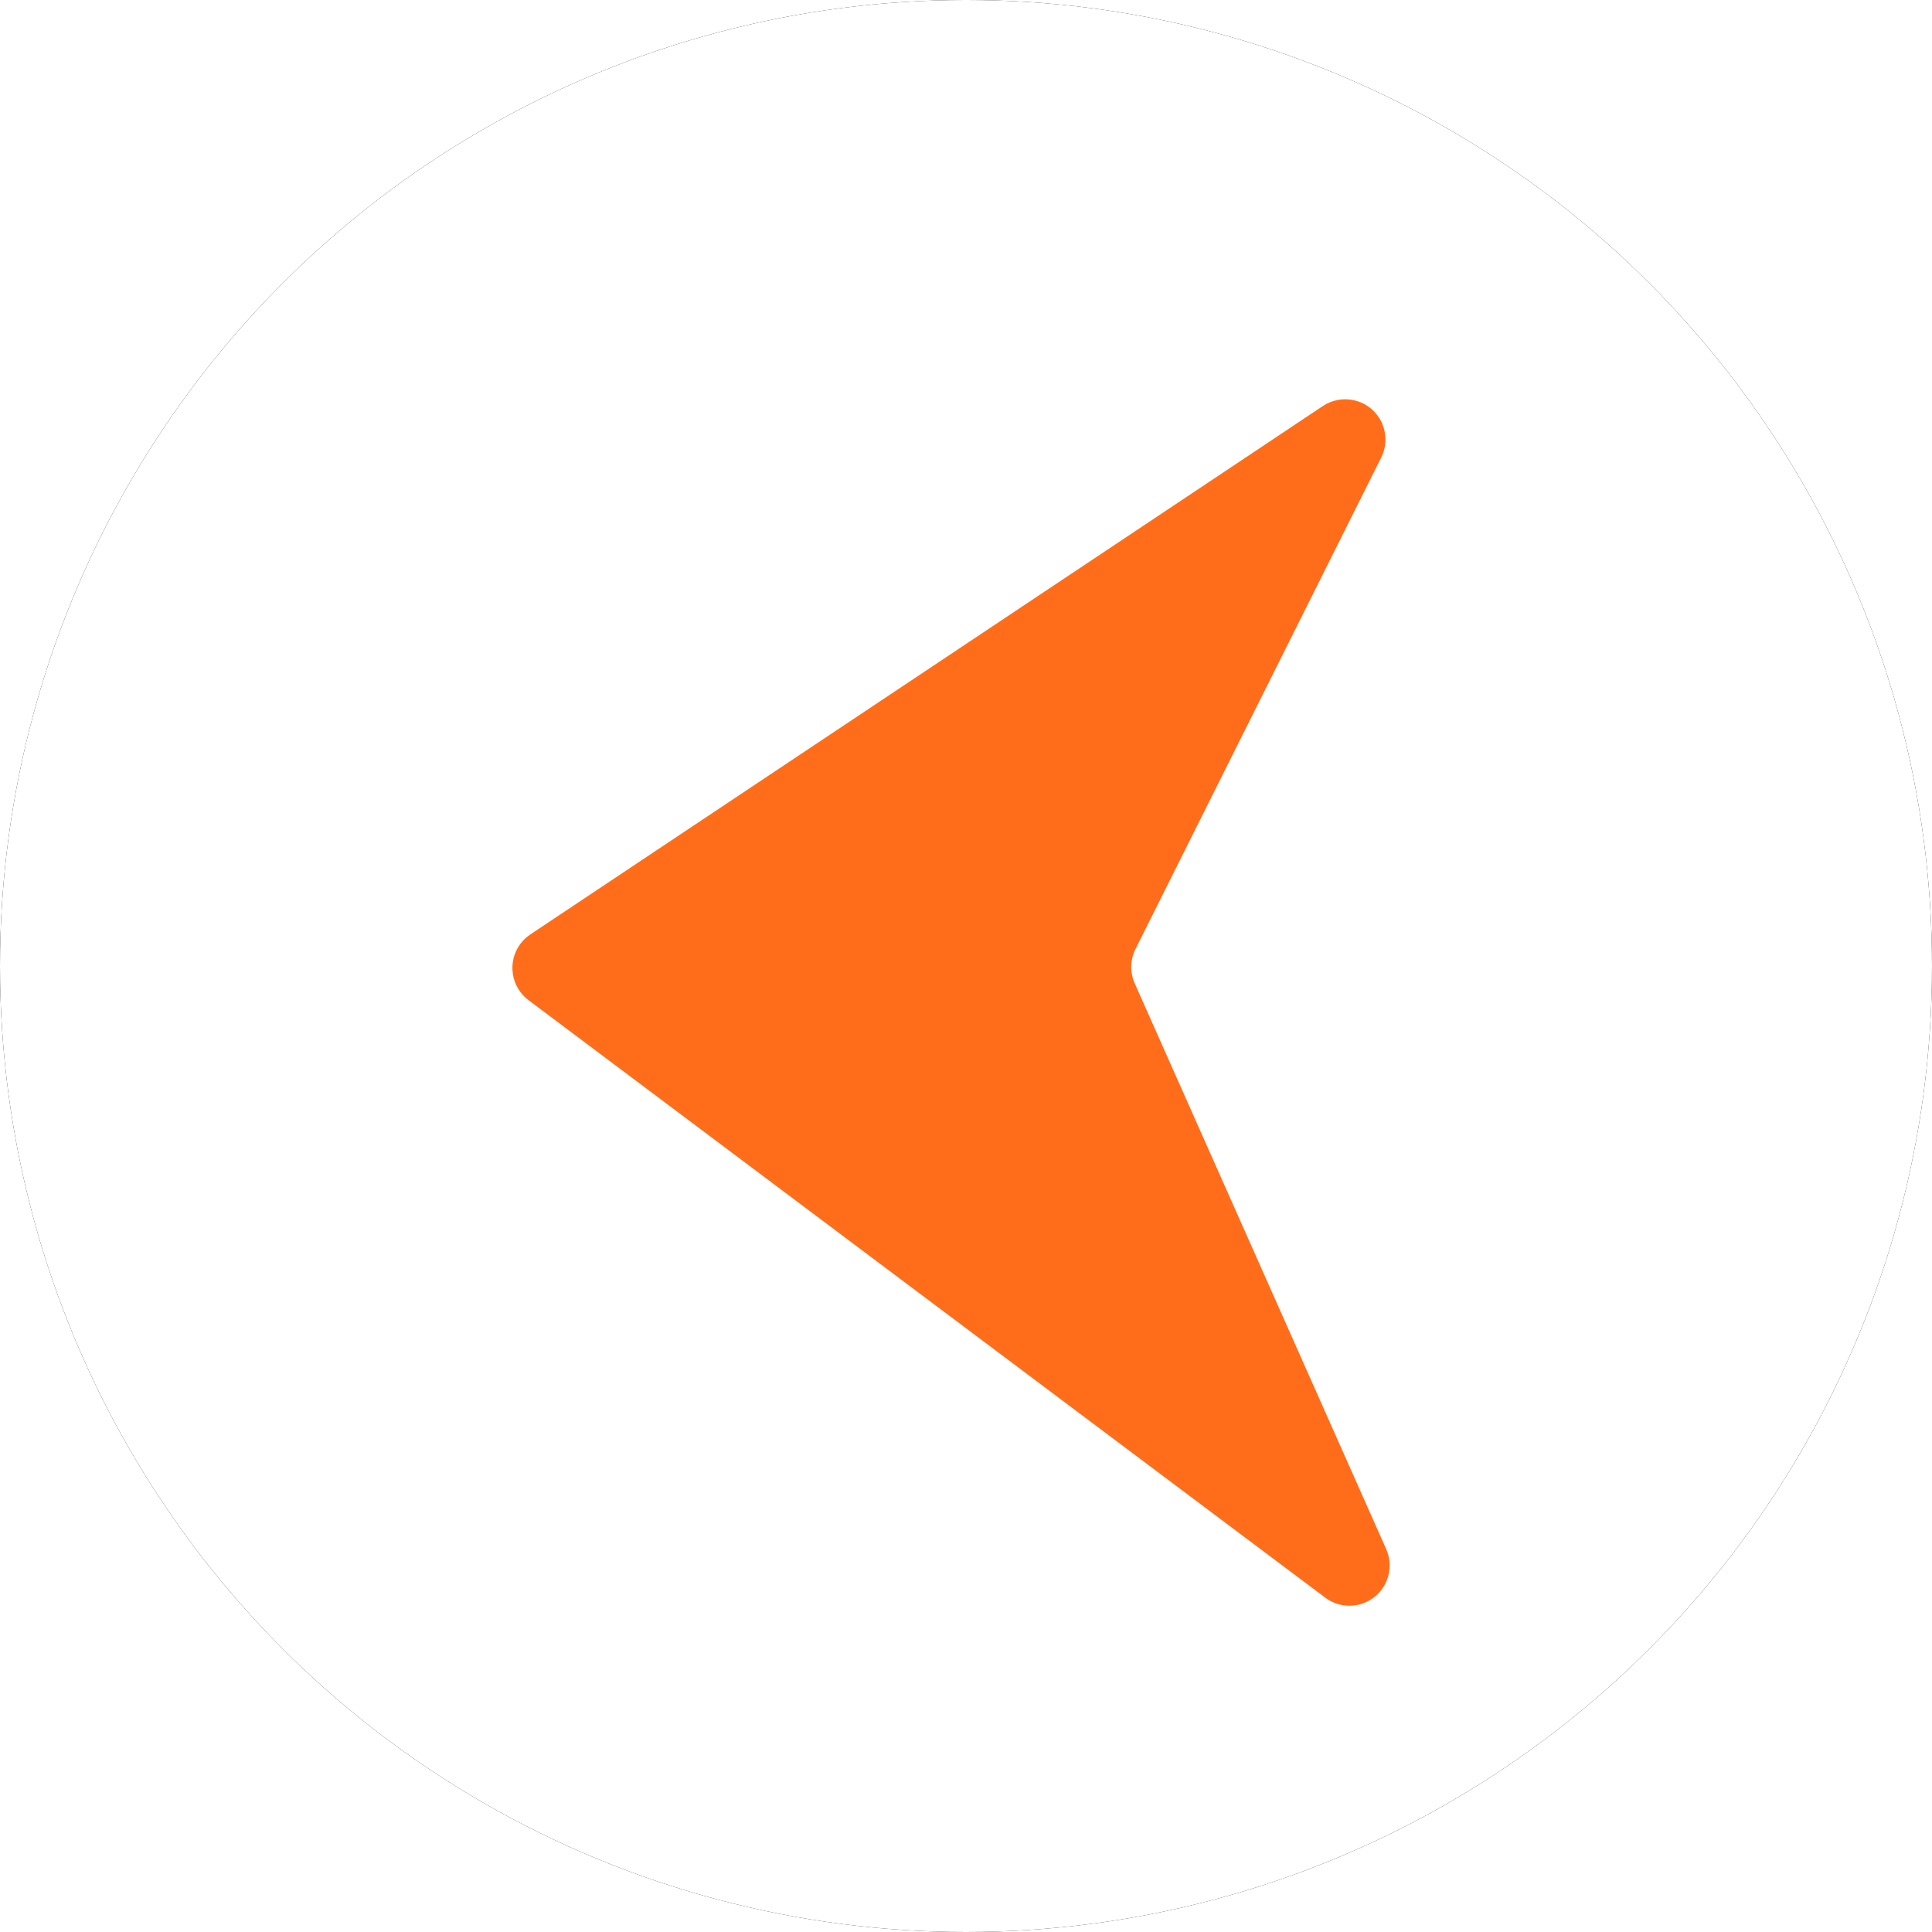 <?xml version="1.0" encoding="UTF-8"?>
<svg width="24px" height="24px" viewBox="0 0 24 24" version="1.1" xmlns="http://www.w3.org/2000/svg" xmlns:xlink="http://www.w3.org/1999/xlink">
    <title>切片</title>
    <defs>
        <circle id="path-1" cx="12" cy="12" r="12"></circle>
        <filter x="-75.0%" y="-75.0%" width="250.0%" height="250.0%" filterUnits="objectBoundingBox" id="filter-2">
            <feOffset dx="0" dy="0" in="SourceAlpha" result="shadowOffsetOuter1"></feOffset>
            <feGaussianBlur stdDeviation="6" in="shadowOffsetOuter1" result="shadowBlurOuter1"></feGaussianBlur>
            <feColorMatrix values="0 0 0 0 1   0 0 0 0 0.857   0 0 0 0 0.777  0 0 0 1 0" type="matrix" in="shadowBlurOuter1"></feColorMatrix>
        </filter>
    </defs>
    <g id="app" stroke="none" stroke-width="1" fill="none" fill-rule="evenodd">
        <g id="条件选基-选择中-状态七" transform="translate(-96, -627)">
            <g id="编组-5" transform="translate(24, 572)">
                <g id="icon/24pt/左滑" transform="translate(72, 55)">
                    <g id="椭圆形备份">
                        <use fill="black" fill-opacity="1" filter="url(#filter-2)" xlink:href="#path-1"></use>
                        <use fill="#FFFFFF" fill-rule="evenodd" xlink:href="#path-1"></use>
                    </g>
                    <path d="M12.892,7.088 L19.456,16.933 C19.609,17.163 19.547,17.474 19.317,17.627 C19.168,17.726 18.976,17.738 18.816,17.658 L12.711,14.606 C12.577,14.539 12.421,14.535 12.284,14.596 L5.256,17.72 C5.004,17.832 4.708,17.718 4.596,17.466 C4.523,17.3 4.544,17.108 4.653,16.963 L12.076,7.065 C12.242,6.844 12.555,6.8 12.776,6.965 C12.821,6.999 12.861,7.041 12.892,7.088 Z" id="三角形" fill="#FF6D1B" transform="translate(12, 12.5) rotate(-90) translate(-12, -12.5) "></path>
                </g>
            </g>
        </g>
    </g>
</svg>